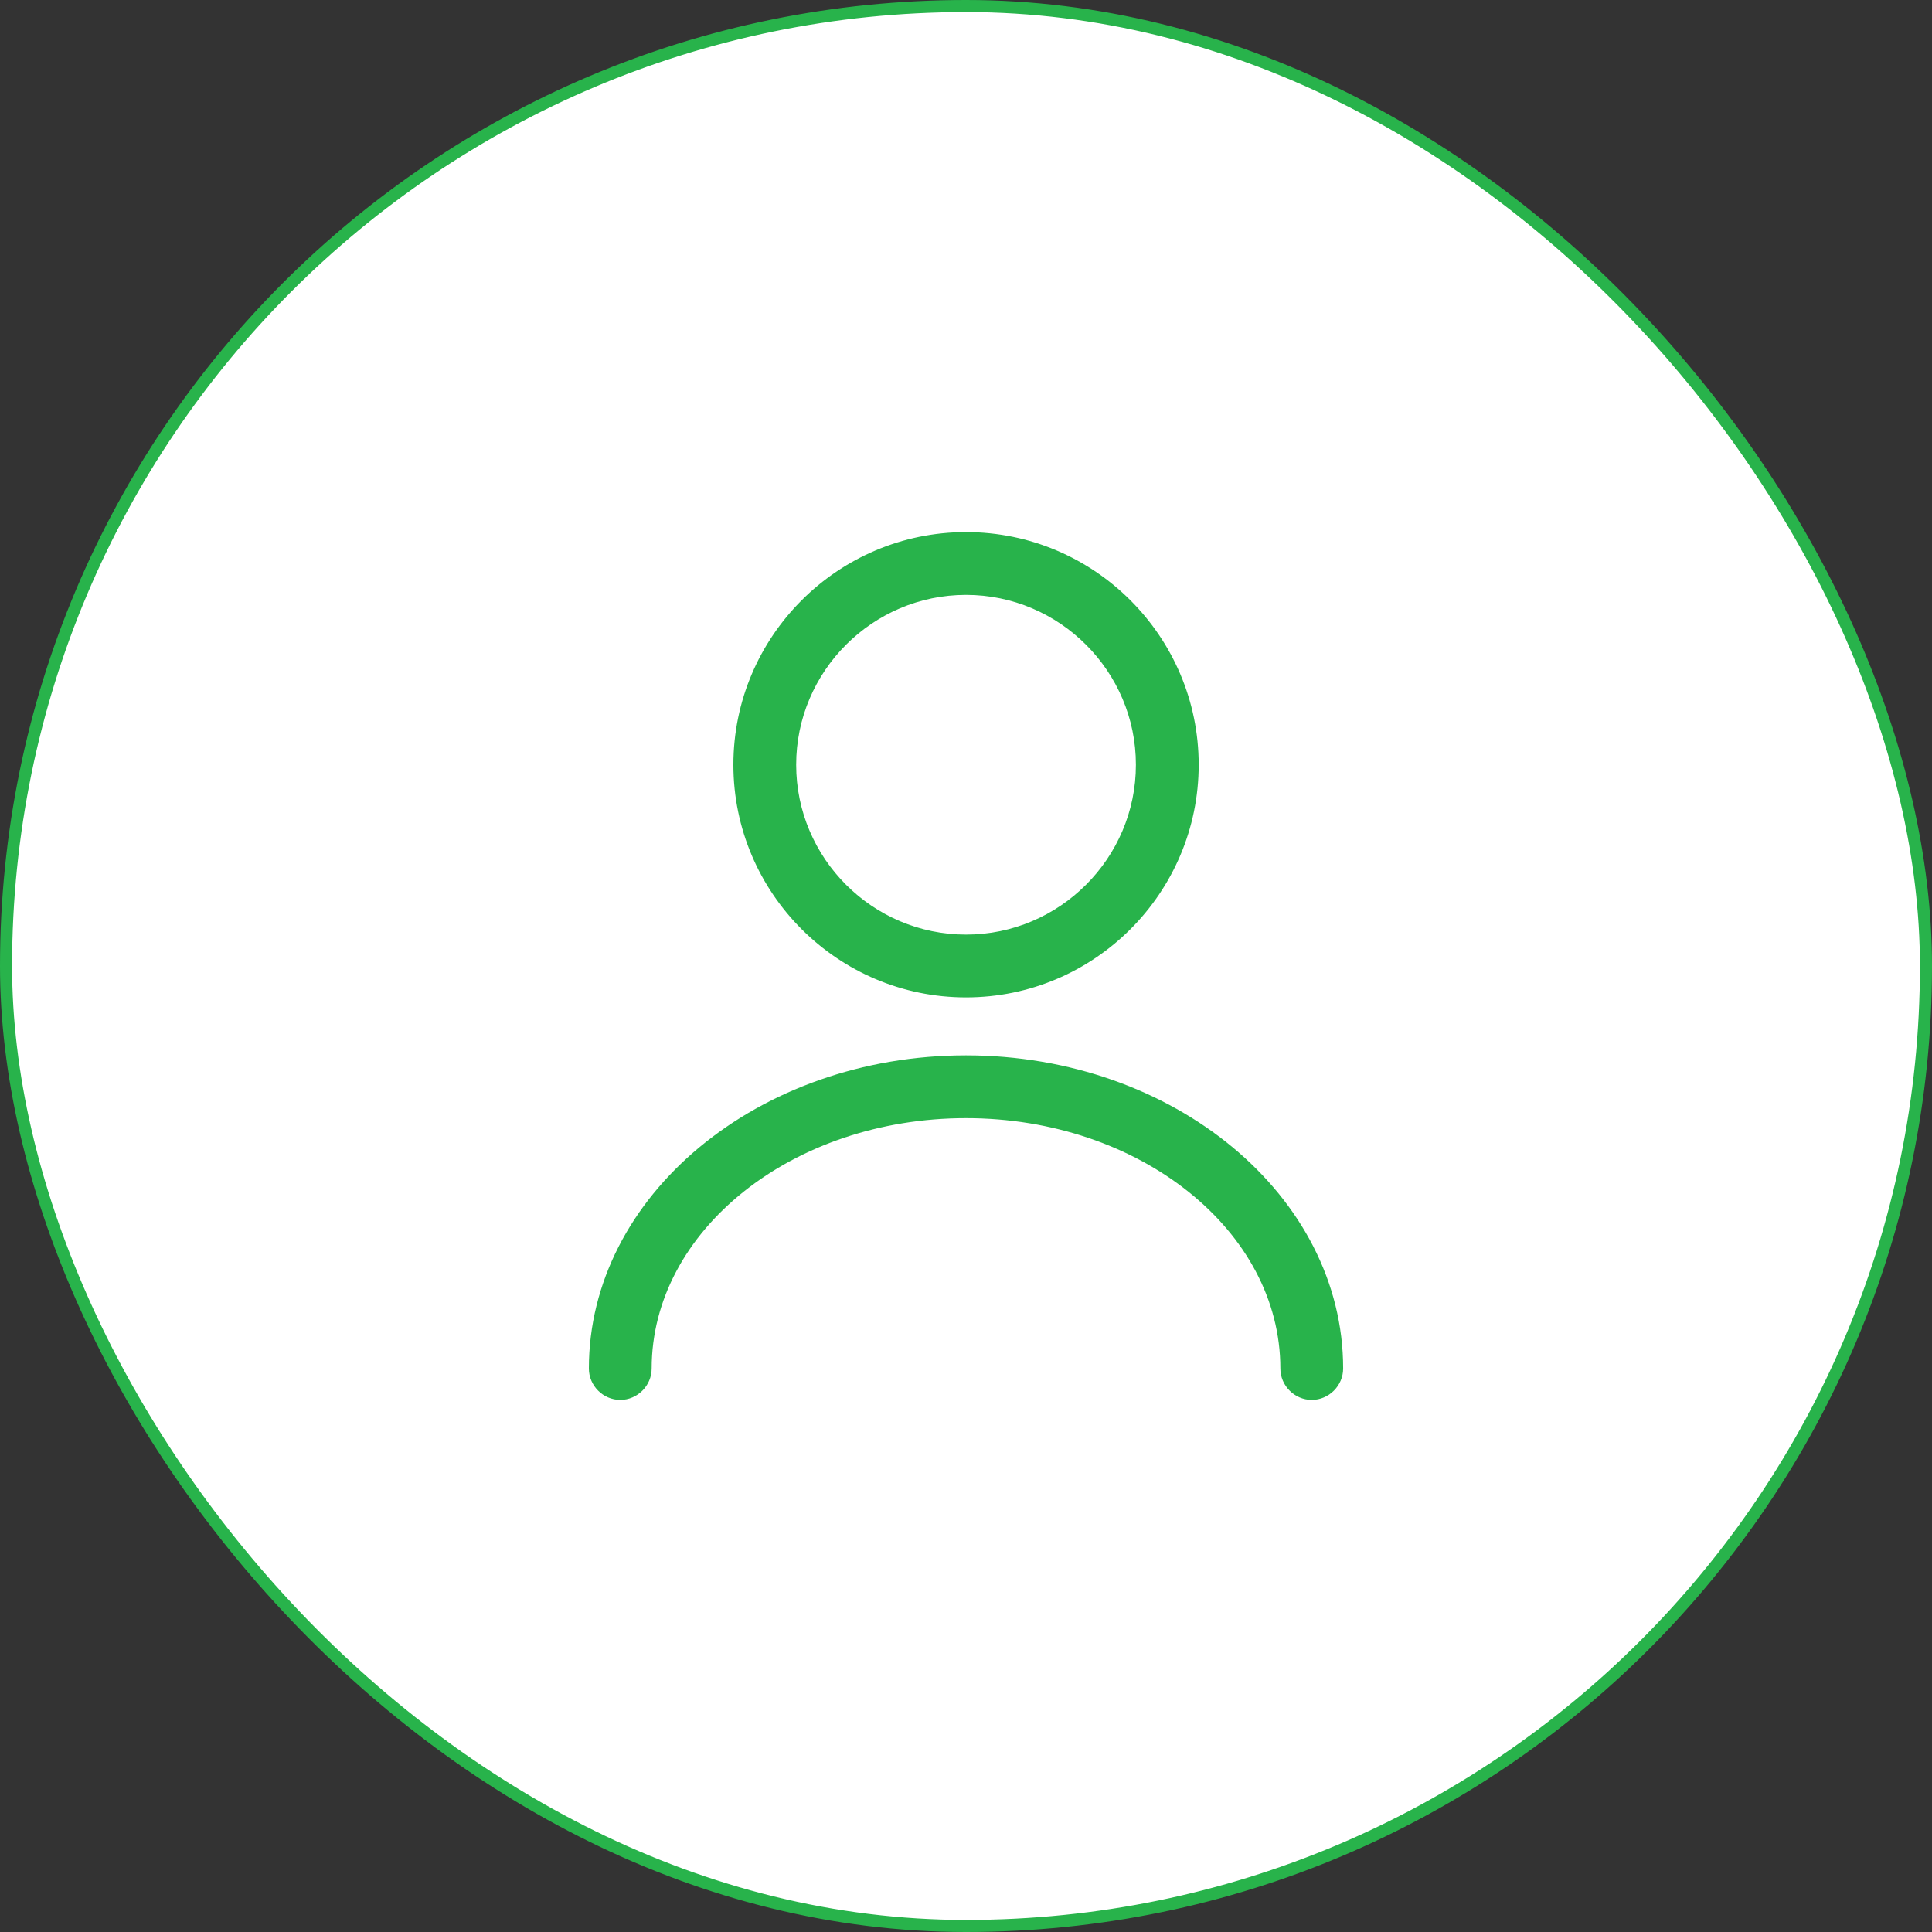 <svg width="80" height="80" viewBox="0 0 80 80" fill="none" xmlns="http://www.w3.org/2000/svg">
<rect x="0" y="0" width="80" height="80" fill="#333333" stroke="none"/>
<rect x="0.25" y="0.25" width="79.5" height="79.5" rx="39.75" fill="white" stroke="#28B34B" stroke-width="0.5"/>
<path d="M40.001 41.25C34.718 41.25 30.418 36.95 30.418 31.667C30.418 26.383 34.718 22.083 40.001 22.083C45.285 22.083 49.585 26.383 49.585 31.667C49.585 36.95 45.285 41.25 40.001 41.25ZM40.001 24.583C36.101 24.583 32.918 27.767 32.918 31.667C32.918 35.567 36.101 38.75 40.001 38.75C43.901 38.75 47.085 35.567 47.085 31.667C47.085 27.767 43.901 24.583 40.001 24.583Z" fill="#28B34B" stroke="#28B34B" stroke-width="0.1"/>
<path d="M54.317 57.917C53.633 57.917 53.067 57.35 53.067 56.667C53.067 50.917 47.2 46.25 40 46.25C32.8 46.25 26.934 50.917 26.934 56.667C26.934 57.35 26.367 57.917 25.684 57.917C25 57.917 24.434 57.35 24.434 56.667C24.434 49.55 31.417 43.75 40 43.75C48.584 43.75 55.567 49.55 55.567 56.667C55.567 57.35 55 57.917 54.317 57.917Z" fill="#28B34B" stroke="#28B34B" stroke-width="0.1"/>
</svg>
